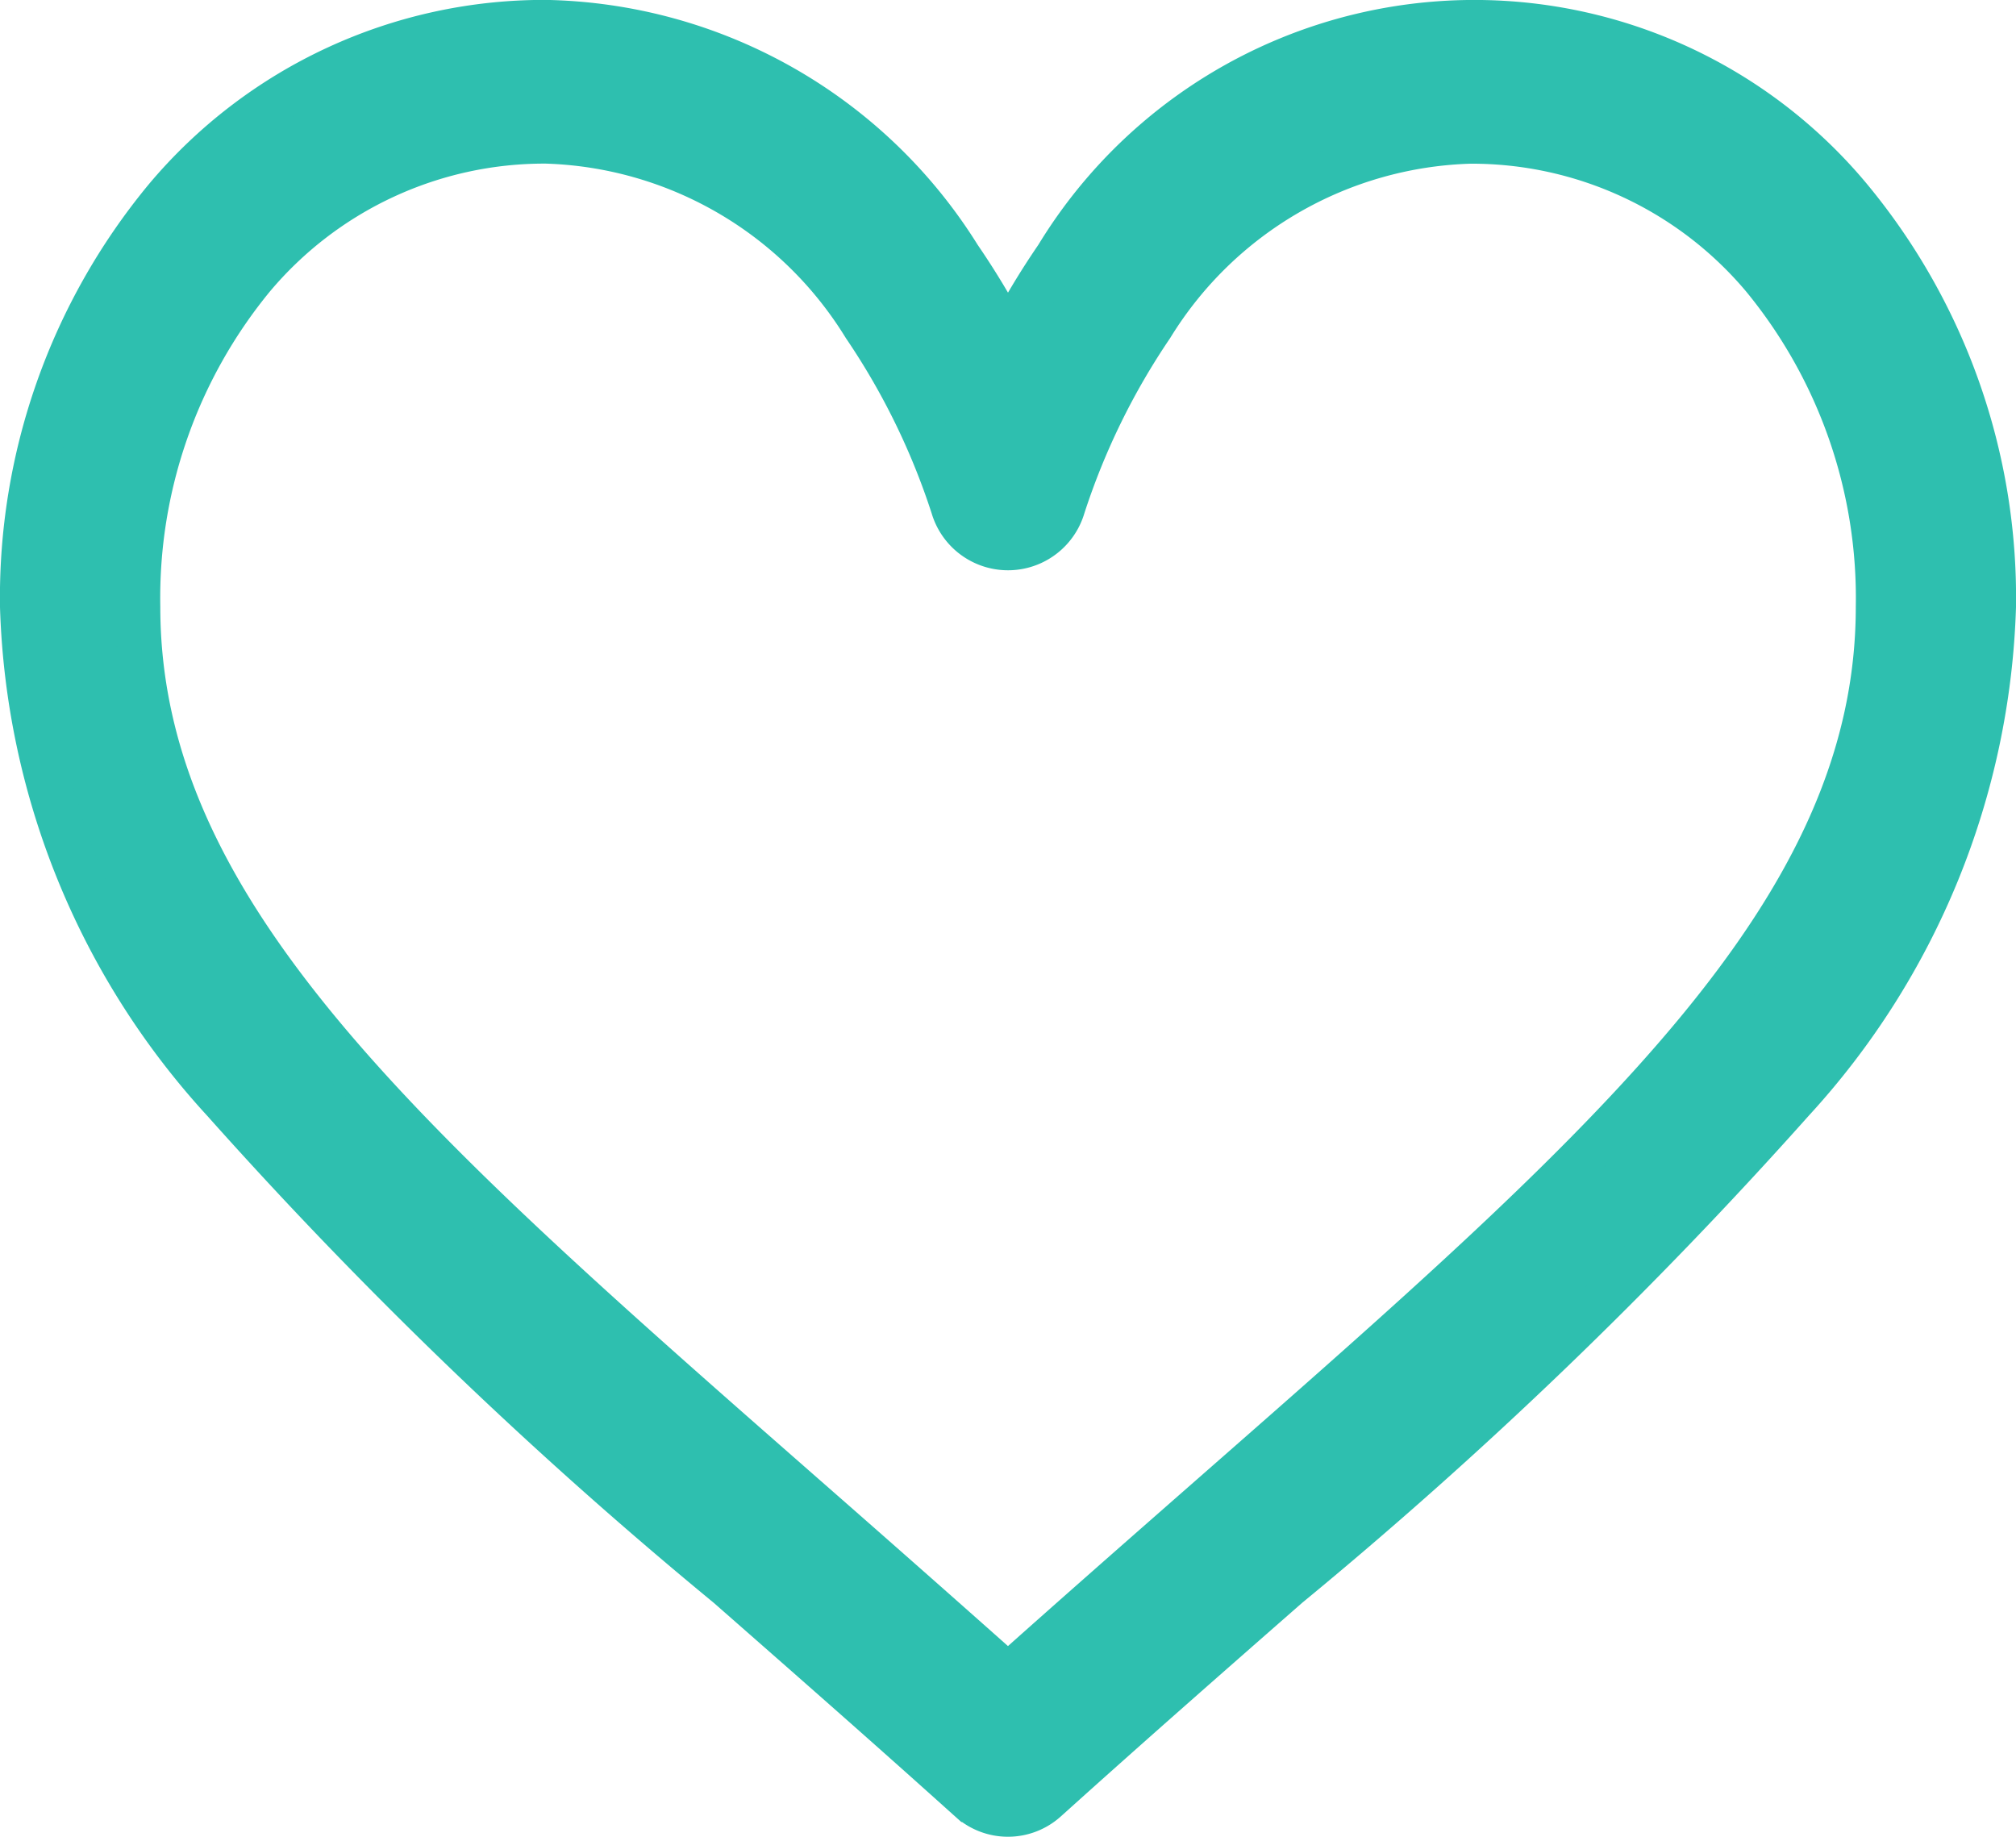 <svg xmlns="http://www.w3.org/2000/svg" width="22.5" height="20.5" viewBox="0 0 22.5 20.5">
  <g id="icon_heart_" data-name="icon (heart)" transform="translate(0.25 -29.586)">
    <g id="Group_87" data-name="Group 87" transform="translate(0 29.836)">
      <path id="Path_291" data-name="Path 291" d="M20.395,31.8a5.45,5.45,0,0,0-8.847.655,8.729,8.729,0,0,0-.548.914,8.721,8.721,0,0,0-.548-.914,5.556,5.556,0,0,0-4.609-2.62A5.508,5.508,0,0,0,1.605,31.8,6.982,6.982,0,0,0,0,36.358a8.532,8.532,0,0,0,2.249,5.514,50.687,50.687,0,0,0,5.629,5.412c.851.747,1.732,1.519,2.669,2.362l.028.025a.631.631,0,0,0,.849,0l.028-.025c.937-.844,1.818-1.616,2.669-2.362a50.68,50.68,0,0,0,5.629-5.412A8.532,8.532,0,0,0,22,36.358,6.982,6.982,0,0,0,20.395,31.8ZM13.286,46.274c-.734.644-1.489,1.306-2.286,2.018-.8-.712-1.552-1.375-2.286-2.018-4.471-3.921-7.425-6.511-7.425-9.916a5.636,5.636,0,0,1,1.283-3.681,4.251,4.251,0,0,1,3.272-1.515A4.325,4.325,0,0,1,9.4,33.223a7.96,7.96,0,0,1,.987,2.019.639.639,0,0,0,1.226,0,7.961,7.961,0,0,1,.987-2.019,4.325,4.325,0,0,1,3.557-2.06,4.251,4.251,0,0,1,3.272,1.515,5.636,5.636,0,0,1,1.283,3.681C20.711,39.763,17.757,42.354,13.286,46.274Z" transform="translate(0 -29.836)" fill="#2ebfaf" stroke="#2ebfaf" stroke-width="0.5"/>
    </g>
  </g>
</svg>
